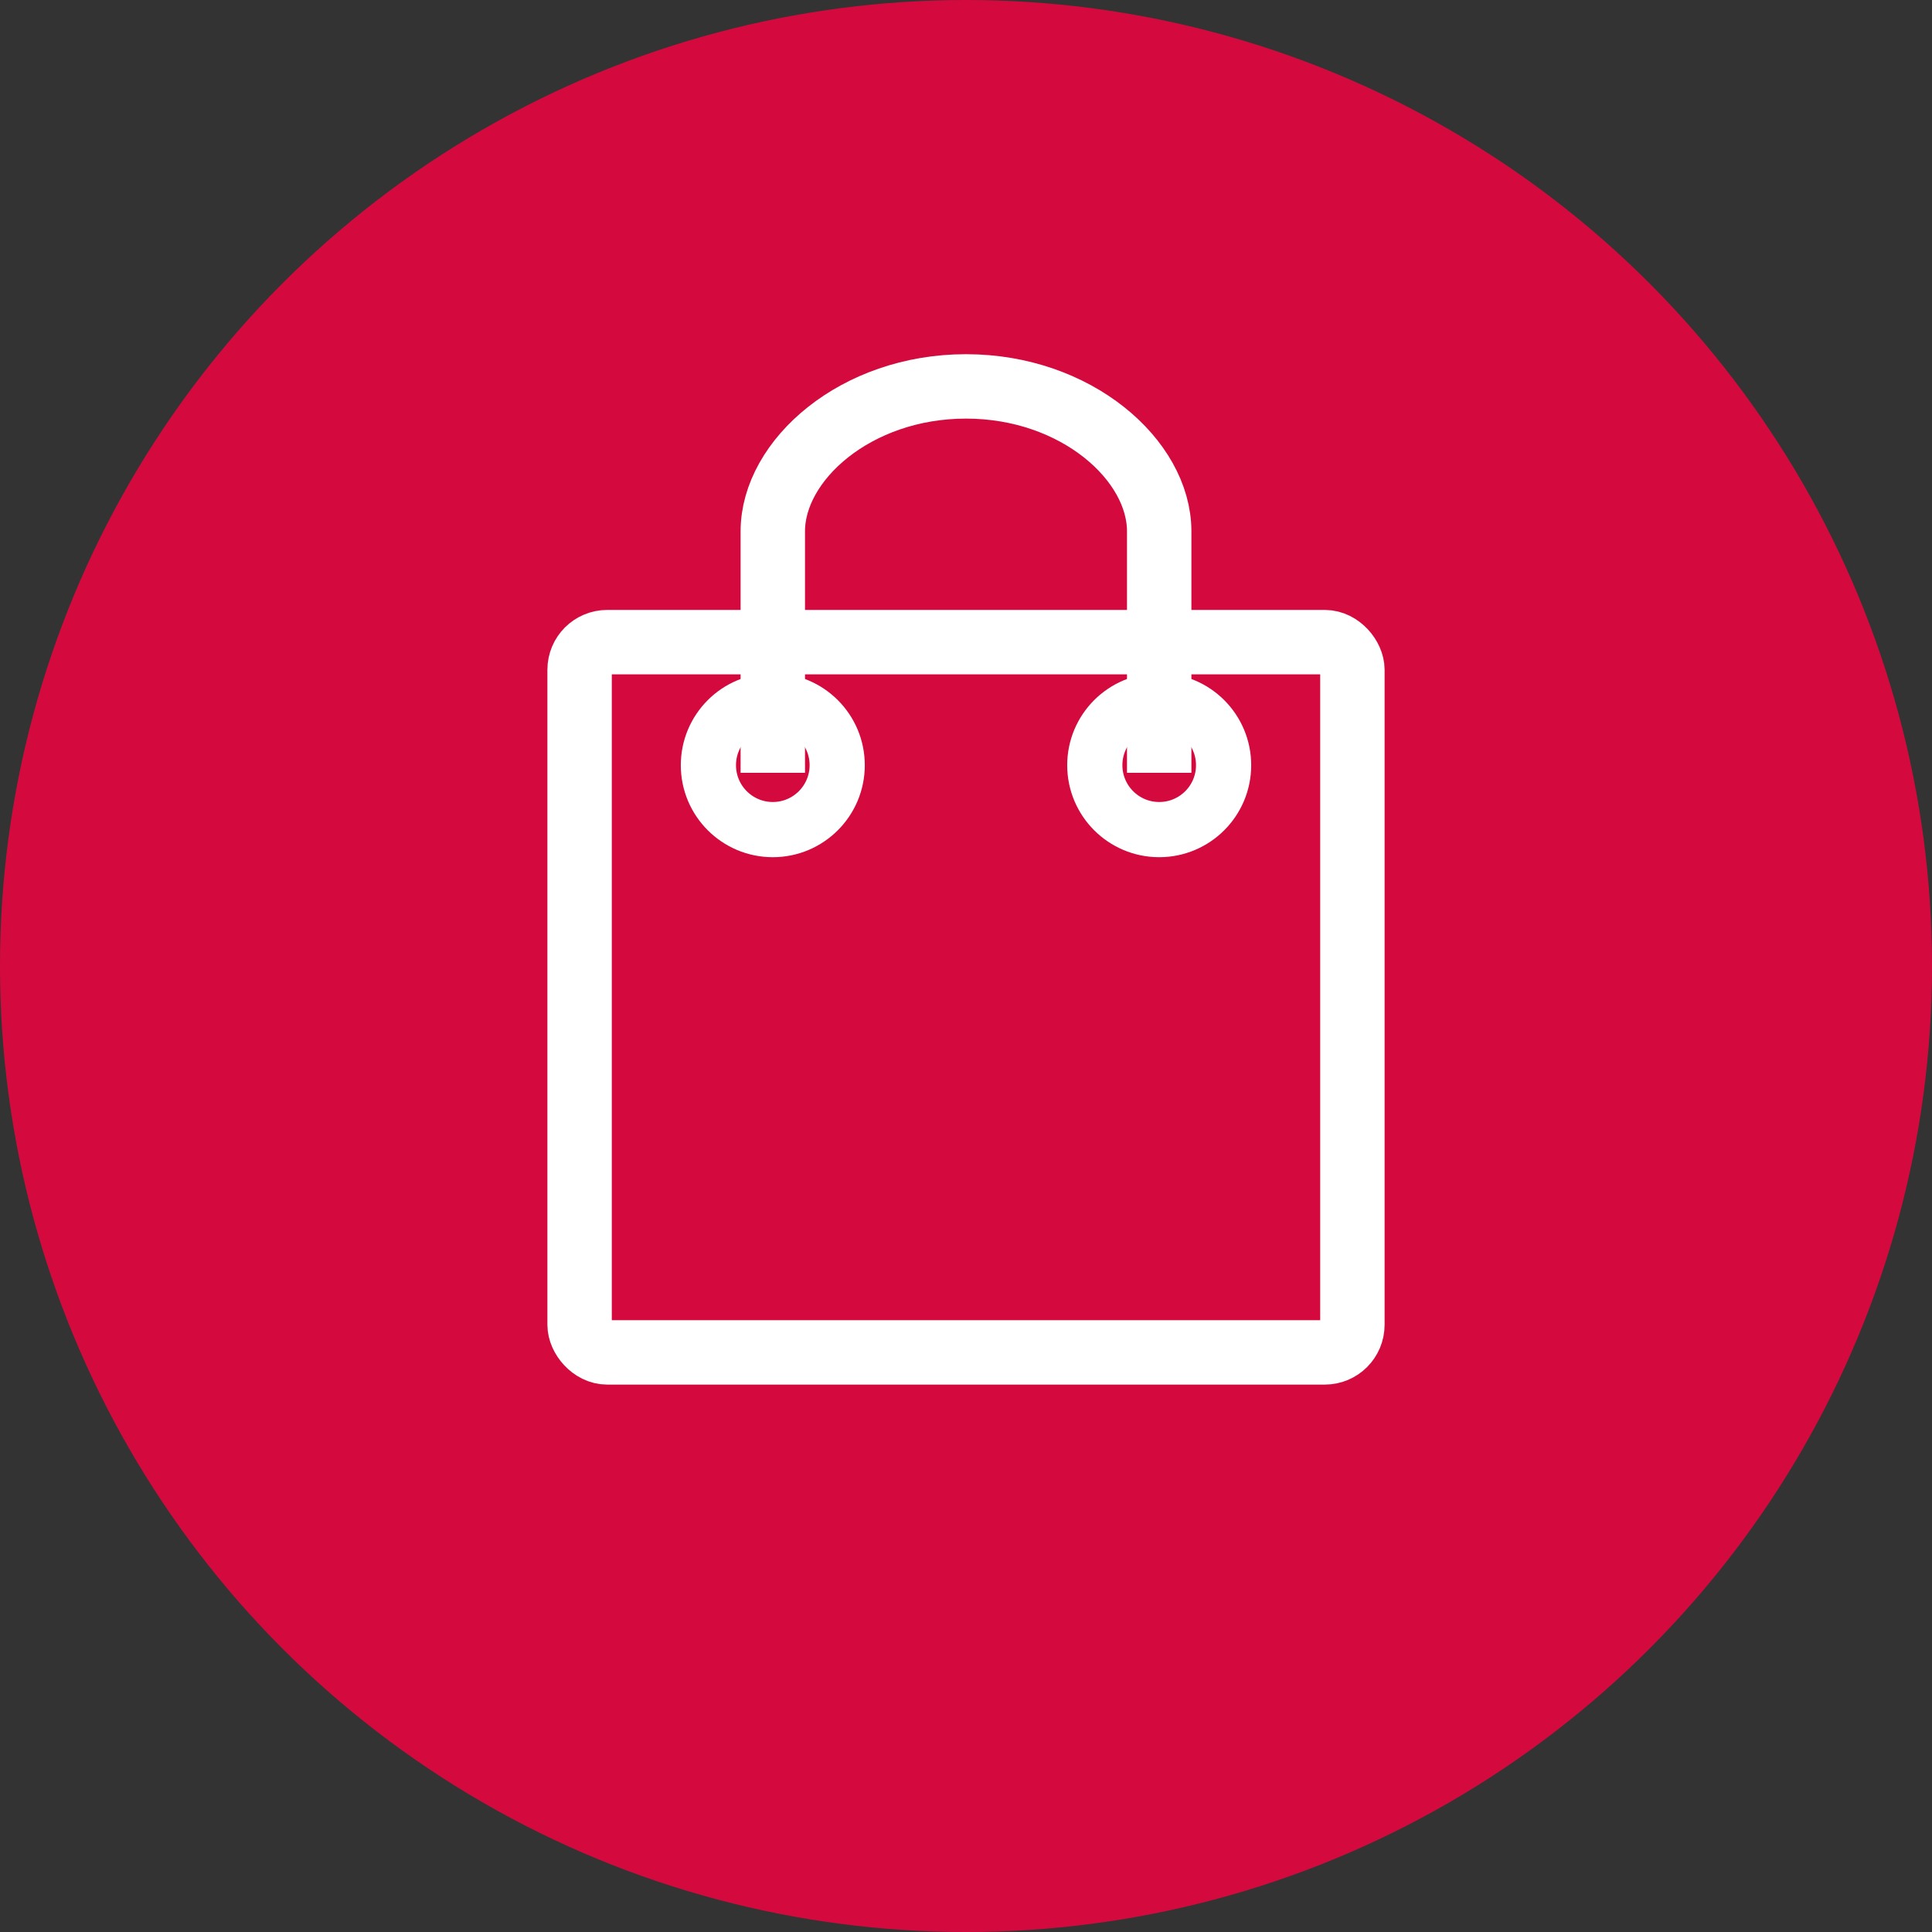 <svg xmlns="http://www.w3.org/2000/svg" width="30" height="30" viewBox="0 0 30 30">
  <rect x="0" y="0" width="30" height="30" fill="#333333" stroke="none"/>
  <g fill="none" fill-rule="evenodd">
    <circle cx="15" cy="15" r="15" fill="#D40A3E"/>
    <g stroke="#FFF" transform="translate(9 6)">
      <rect width="12" height="11.029" y="3.971" rx=".429"/>
      <path d="M3,6 C3,4.235 3,2.985 3,2.25 C3,1.147 4.286,1.85240692e-16 6,0 C7.714,0 9,1.147 9,2.25 C9,2.985 9,4.235 9,6"/>
      <ellipse cx="9" cy="5.882" stroke-width=".857" rx="1" ry="1"/>
      <ellipse cx="3" cy="5.882" stroke-width=".857" rx="1" ry="1"/>
    </g>
  </g>
</svg>
